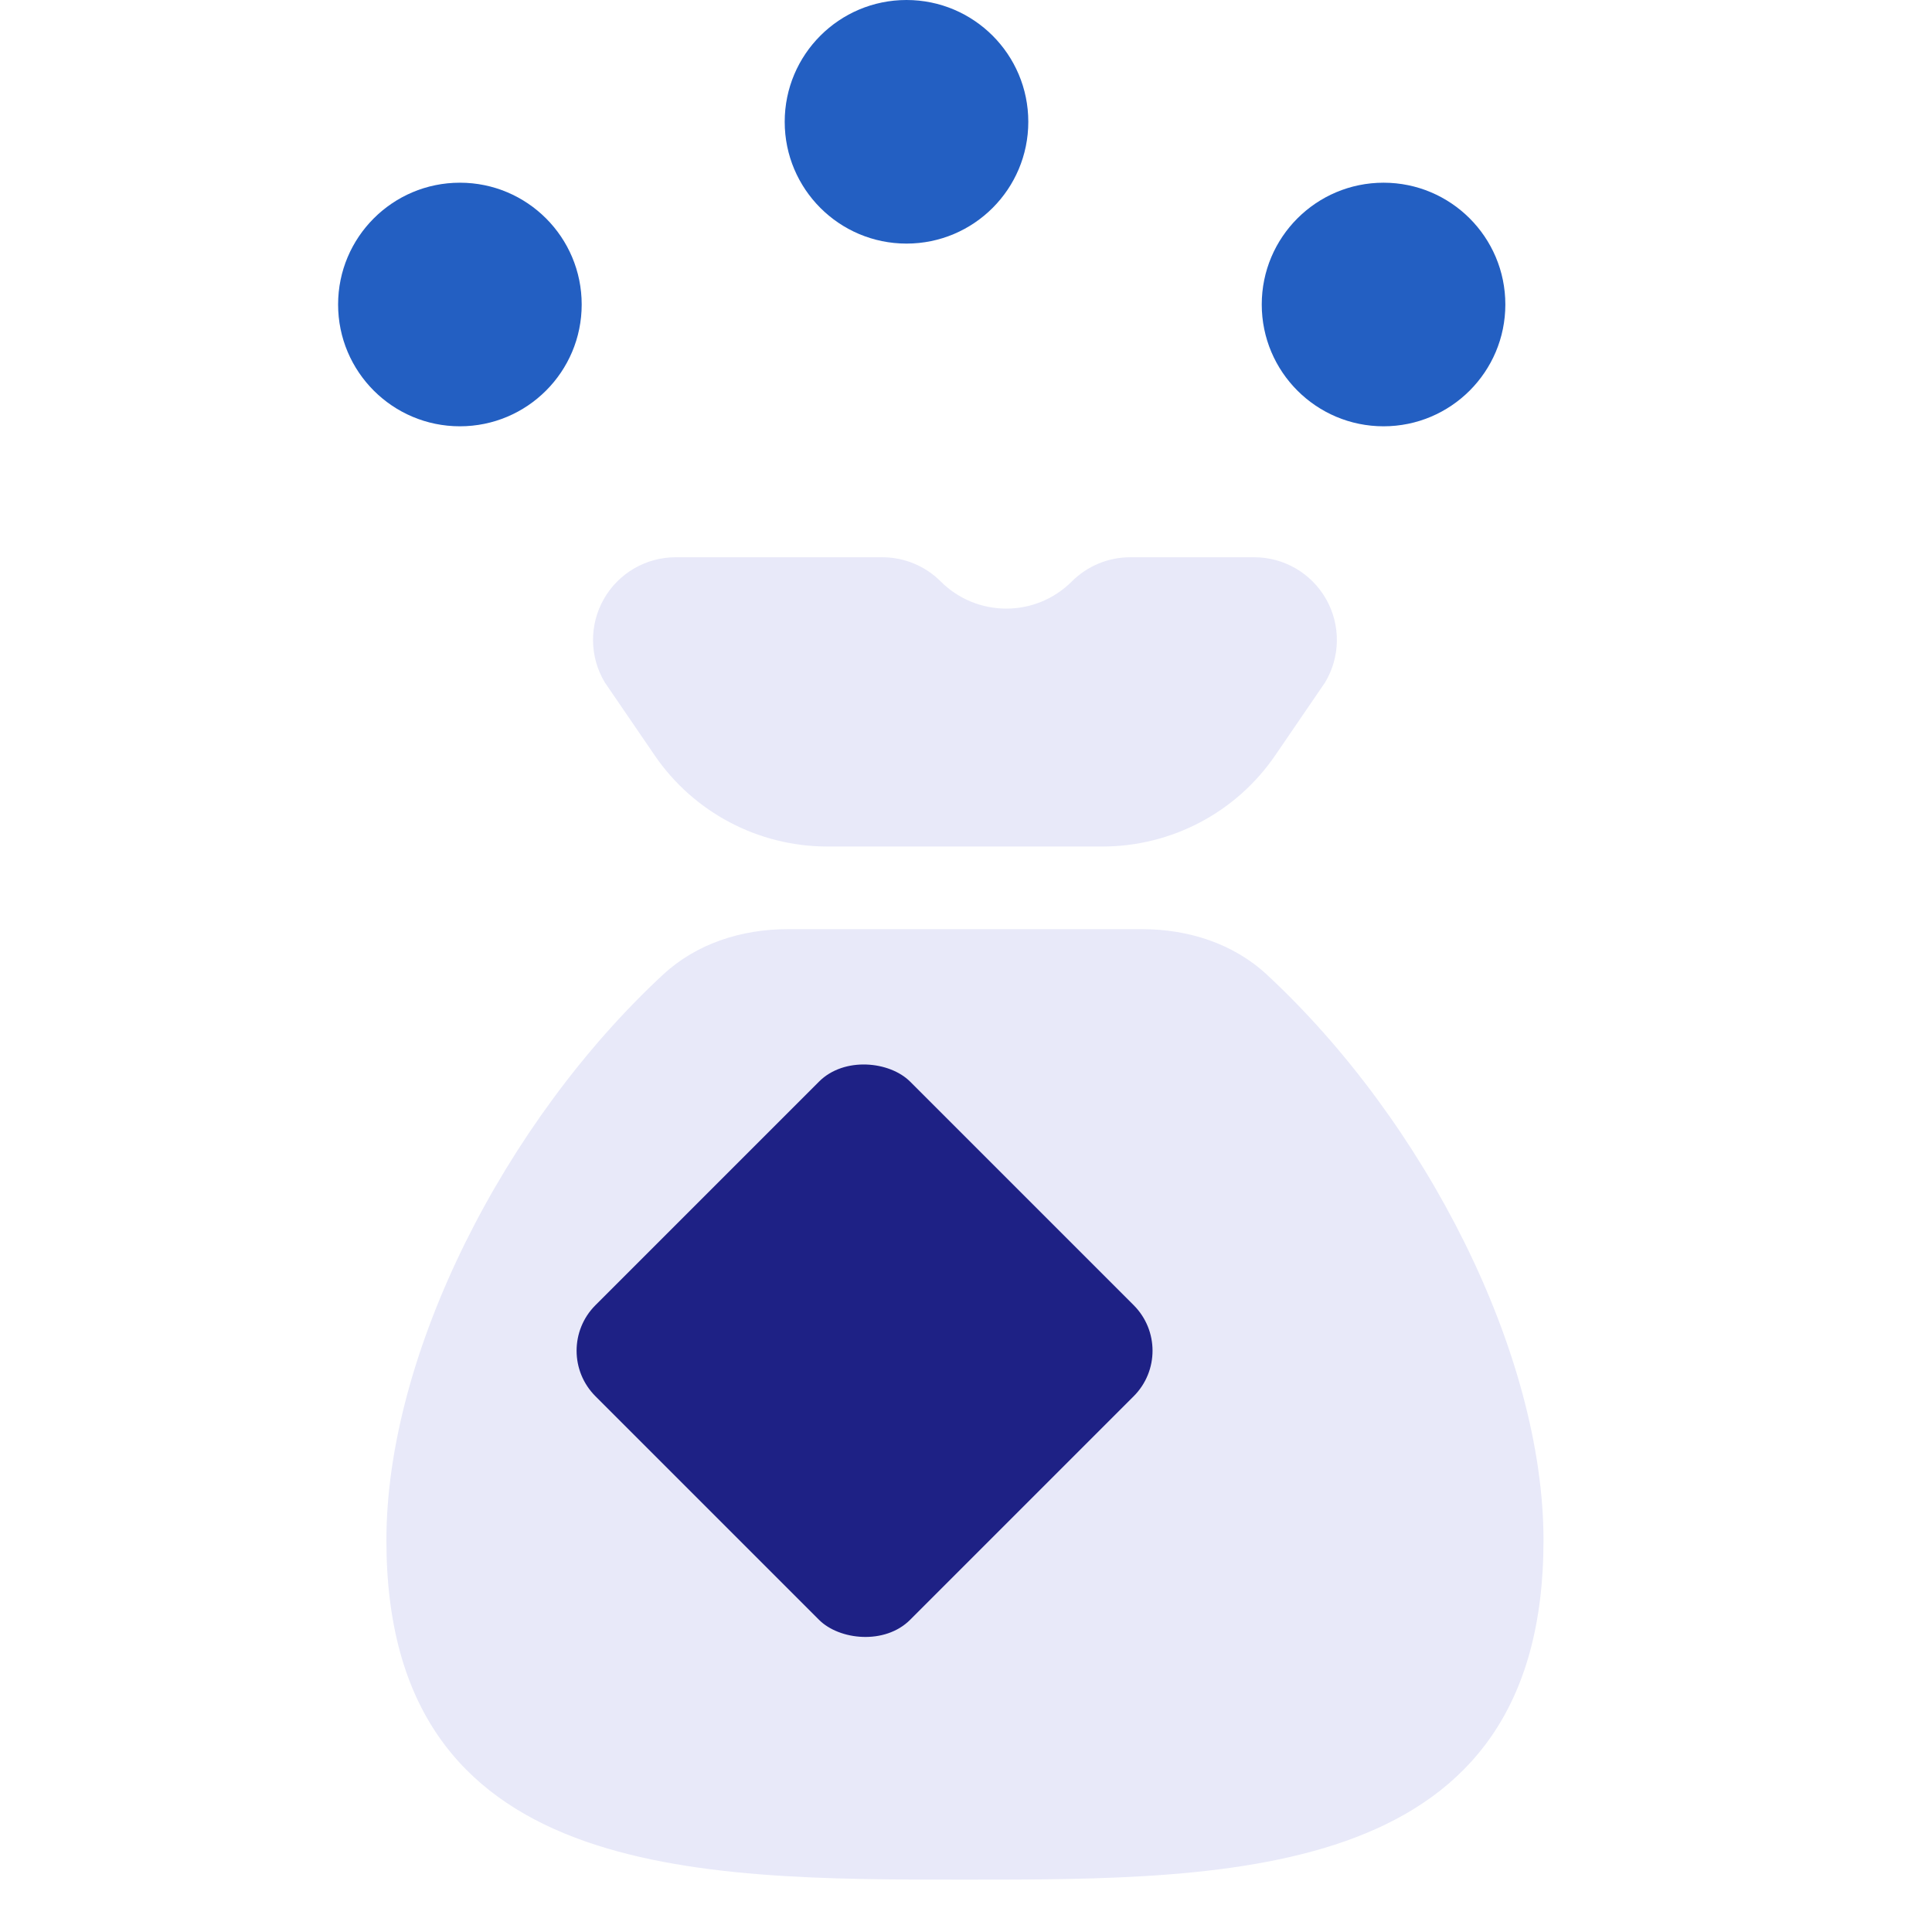 <svg width="240" height="240" viewBox="0 0 240 240" fill="none" xmlns="http://www.w3.org/2000/svg">
<g filter="url(#filter0_ii_1018_20513)">
<path d="M81.325 93.832C86.17 100.92 94.203 105.158 102.788 105.158H136.95C145.536 105.158 153.568 100.92 158.414 93.832L164.607 84.772C166.513 81.601 166.56 77.651 164.738 74.432C162.915 71.214 159.504 69.224 155.804 69.224H140.403C137.681 69.224 135.069 70.306 133.144 72.232C128.647 76.727 121.358 76.727 116.861 72.232C114.936 70.306 112.324 69.224 109.602 69.224H83.934C80.235 69.224 76.823 71.214 75.001 74.432C73.178 77.651 73.226 81.601 75.131 84.772L81.325 93.832Z" fill="#E8E9F9"/>
<path d="M157.366 121.066C153.199 117.202 147.594 115.425 141.911 115.425H97.828C92.145 115.425 86.54 117.202 82.373 121.066C62.686 139.321 48 168.174 48 191.346C48 233.497 86.183 233.497 119.87 233.497C153.556 233.497 191.739 233.497 191.739 191.346C191.739 168.174 177.053 139.321 157.366 121.066Z" fill="#E8E9F9"/>
</g>
<g filter="url(#filter1_i_1018_20513)">
<ellipse cx="63.13" cy="43.826" rx="15.13" ry="15.13" fill="#235FC2"/>
</g>
<g filter="url(#filter2_i_1018_20513)">
<ellipse cx="118.609" cy="21.13" rx="15.13" ry="15.13" fill="#235FC2"/>
</g>
<g filter="url(#filter3_i_1018_20513)">
<ellipse cx="177.869" cy="43.826" rx="15.13" ry="15.13" fill="#235FC2"/>
</g>
<g filter="url(#filter4_i_1018_20513)">
<rect x="80.313" y="180.791" width="55.277" height="55.277" rx="8" transform="rotate(-45 80.313 180.791)" fill="#1E2185"/>
</g>
<defs>
<filter id="filter0_ii_1018_20513" x="46" y="66.224" width="147.739" height="170.273" filterUnits="userSpaceOnUse" color-interpolation-filters="sRGB">
<feFlood flood-opacity="0" result="BackgroundImageFix"/>
<feBlend mode="normal" in="SourceGraphic" in2="BackgroundImageFix" result="shape"/>
<feColorMatrix in="SourceAlpha" type="matrix" values="0 0 0 0 0 0 0 0 0 0 0 0 0 0 0 0 0 0 127 0" result="hardAlpha"/>
<feOffset dx="-2" dy="-3"/>
<feGaussianBlur stdDeviation="3.5"/>
<feComposite in2="hardAlpha" operator="arithmetic" k2="-1" k3="1"/>
<feColorMatrix type="matrix" values="0 0 0 0 1 0 0 0 0 1 0 0 0 0 1 0 0 0 0.3 0"/>
<feBlend mode="normal" in2="shape" result="effect1_innerShadow_1018_20513"/>
<feColorMatrix in="SourceAlpha" type="matrix" values="0 0 0 0 0 0 0 0 0 0 0 0 0 0 0 0 0 0 127 0" result="hardAlpha"/>
<feOffset dx="2" dy="3"/>
<feGaussianBlur stdDeviation="4.5"/>
<feComposite in2="hardAlpha" operator="arithmetic" k2="-1" k3="1"/>
<feColorMatrix type="matrix" values="0 0 0 0 0 0 0 0 0 0 0 0 0 0 0 0 0 0 0.1 0"/>
<feBlend mode="normal" in2="effect1_innerShadow_1018_20513" result="effect2_innerShadow_1018_20513"/>
</filter>
<filter id="filter1_i_1018_20513" x="42" y="22.696" width="36.261" height="36.261" filterUnits="userSpaceOnUse" color-interpolation-filters="sRGB">
<feFlood flood-opacity="0" result="BackgroundImageFix"/>
<feBlend mode="normal" in="SourceGraphic" in2="BackgroundImageFix" result="shape"/>
<feColorMatrix in="SourceAlpha" type="matrix" values="0 0 0 0 0 0 0 0 0 0 0 0 0 0 0 0 0 0 127 0" result="hardAlpha"/>
<feOffset dx="-6" dy="-6"/>
<feGaussianBlur stdDeviation="5"/>
<feComposite in2="hardAlpha" operator="arithmetic" k2="-1" k3="1"/>
<feColorMatrix type="matrix" values="0 0 0 0 0 0 0 0 0 0 0 0 0 0 0 0 0 0 0.25 0"/>
<feBlend mode="normal" in2="shape" result="effect1_innerShadow_1018_20513"/>
</filter>
<filter id="filter2_i_1018_20513" x="97.478" y="0" width="36.261" height="36.261" filterUnits="userSpaceOnUse" color-interpolation-filters="sRGB">
<feFlood flood-opacity="0" result="BackgroundImageFix"/>
<feBlend mode="normal" in="SourceGraphic" in2="BackgroundImageFix" result="shape"/>
<feColorMatrix in="SourceAlpha" type="matrix" values="0 0 0 0 0 0 0 0 0 0 0 0 0 0 0 0 0 0 127 0" result="hardAlpha"/>
<feOffset dx="-6" dy="-6"/>
<feGaussianBlur stdDeviation="5"/>
<feComposite in2="hardAlpha" operator="arithmetic" k2="-1" k3="1"/>
<feColorMatrix type="matrix" values="0 0 0 0 0 0 0 0 0 0 0 0 0 0 0 0 0 0 0.25 0"/>
<feBlend mode="normal" in2="shape" result="effect1_innerShadow_1018_20513"/>
</filter>
<filter id="filter3_i_1018_20513" x="156.739" y="22.696" width="36.261" height="36.261" filterUnits="userSpaceOnUse" color-interpolation-filters="sRGB">
<feFlood flood-opacity="0" result="BackgroundImageFix"/>
<feBlend mode="normal" in="SourceGraphic" in2="BackgroundImageFix" result="shape"/>
<feColorMatrix in="SourceAlpha" type="matrix" values="0 0 0 0 0 0 0 0 0 0 0 0 0 0 0 0 0 0 127 0" result="hardAlpha"/>
<feOffset dx="-6" dy="-6"/>
<feGaussianBlur stdDeviation="5"/>
<feComposite in2="hardAlpha" operator="arithmetic" k2="-1" k3="1"/>
<feColorMatrix type="matrix" values="0 0 0 0 0 0 0 0 0 0 0 0 0 0 0 0 0 0 0.25 0"/>
<feBlend mode="normal" in2="shape" result="effect1_innerShadow_1018_20513"/>
</filter>
<filter id="filter4_i_1018_20513" x="71.627" y="132.018" width="83.547" height="84.547" filterUnits="userSpaceOnUse" color-interpolation-filters="sRGB">
<feFlood flood-opacity="0" result="BackgroundImageFix"/>
<feBlend mode="normal" in="SourceGraphic" in2="BackgroundImageFix" result="shape"/>
<feColorMatrix in="SourceAlpha" type="matrix" values="0 0 0 0 0 0 0 0 0 0 0 0 0 0 0 0 0 0 127 0" result="hardAlpha"/>
<feOffset dx="-12" dy="-13"/>
<feGaussianBlur stdDeviation="9.5"/>
<feComposite in2="hardAlpha" operator="arithmetic" k2="-1" k3="1"/>
<feColorMatrix type="matrix" values="0 0 0 0 0 0 0 0 0 0 0 0 0 0 0 0 0 0 0.25 0"/>
<feBlend mode="normal" in2="shape" result="effect1_innerShadow_1018_20513"/>
</filter>
</defs>
</svg>
